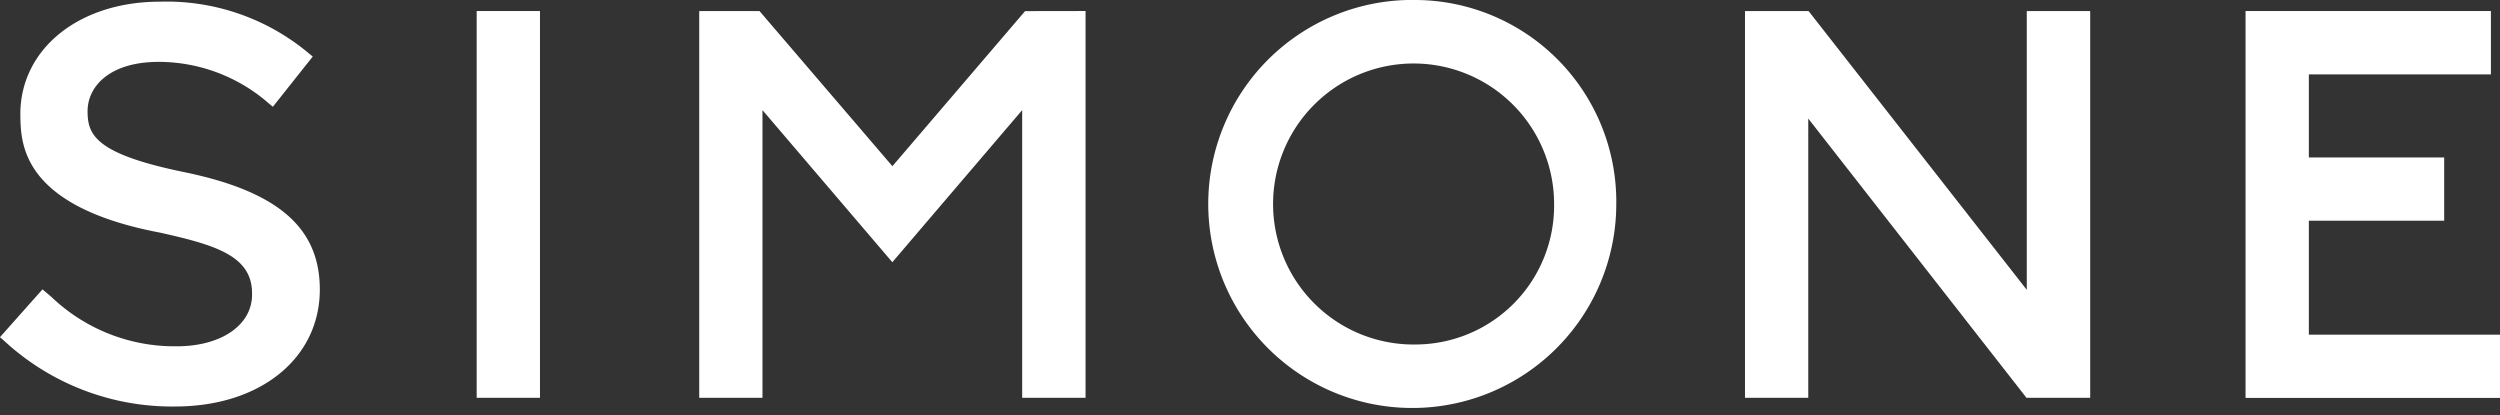 <svg xmlns="http://www.w3.org/2000/svg" width="180.574" height="30" viewBox="0 0 180.574 30"><rect x="0" y="0" width="180.574" height="30" fill="#333333" stroke="none"/><style>path{fill:#fff}</style><g transform="translate(-79.9 -69.876)"><path d="M92.564,99.217a17.869,17.869,0,0,1-12.4-4.777l-.268-.229,3.073-3.454.636.537a12.87,12.87,0,0,0,9.076,3.574c3.191,0,5.424-1.528,5.424-3.725.066-2.786-2.587-3.578-6.638-4.483-9.941-1.88-10.044-6.386-10.094-8.31L81.37,78.1c0-4.714,4.241-8.123,10.075-8.123a16,16,0,0,1,10.777,3.745l.268.217-2.88,3.628-.267-.217a12.089,12.089,0,0,0-7.981-3.025c-3.56,0-5.136,1.788-5.136,3.559,0,1.683.51,3.076,6.959,4.4C99.974,83.681,103,86.3,103,90.768c0,4.967-4.3,8.448-10.438,8.448Z" transform="translate(0 0.02)"/><path d="M113.074,98.474H108.5V70.538h4.572V98.474Z" transform="translate(5.83 0.135)"/><path d="M149.755,98.474H145.18V77.694L135.8,88.68l-9.379-10.986v20.78h-4.568V70.538h4.352l9.6,11.206,9.583-11.2,4.369-.007V98.474Z" transform="translate(8.552 0.135)"/><path d="M167.357,69.876a14.736,14.736,0,1,0,14.391,14.738A14.567,14.567,0,0,0,167.357,69.876Zm0,24.881a10.149,10.149,0,1,1,9.9-10.142A10.027,10.027,0,0,1,167.357,94.757Z" transform="translate(14.895)"/><path d="M209.532,98.474h-4.6L189.17,78.305V98.474H184.6V70.538h4.591l15.763,20.138V70.538h4.58V98.474Z" transform="translate(21.34 0.135)"/><path d="M233.011,98.482H214.633V70.538h17.722v4.576h-13.15v6h9.775v4.568h-9.775v8.232h13.806v4.565Z" transform="translate(27.462 0.135)"/></g></svg>